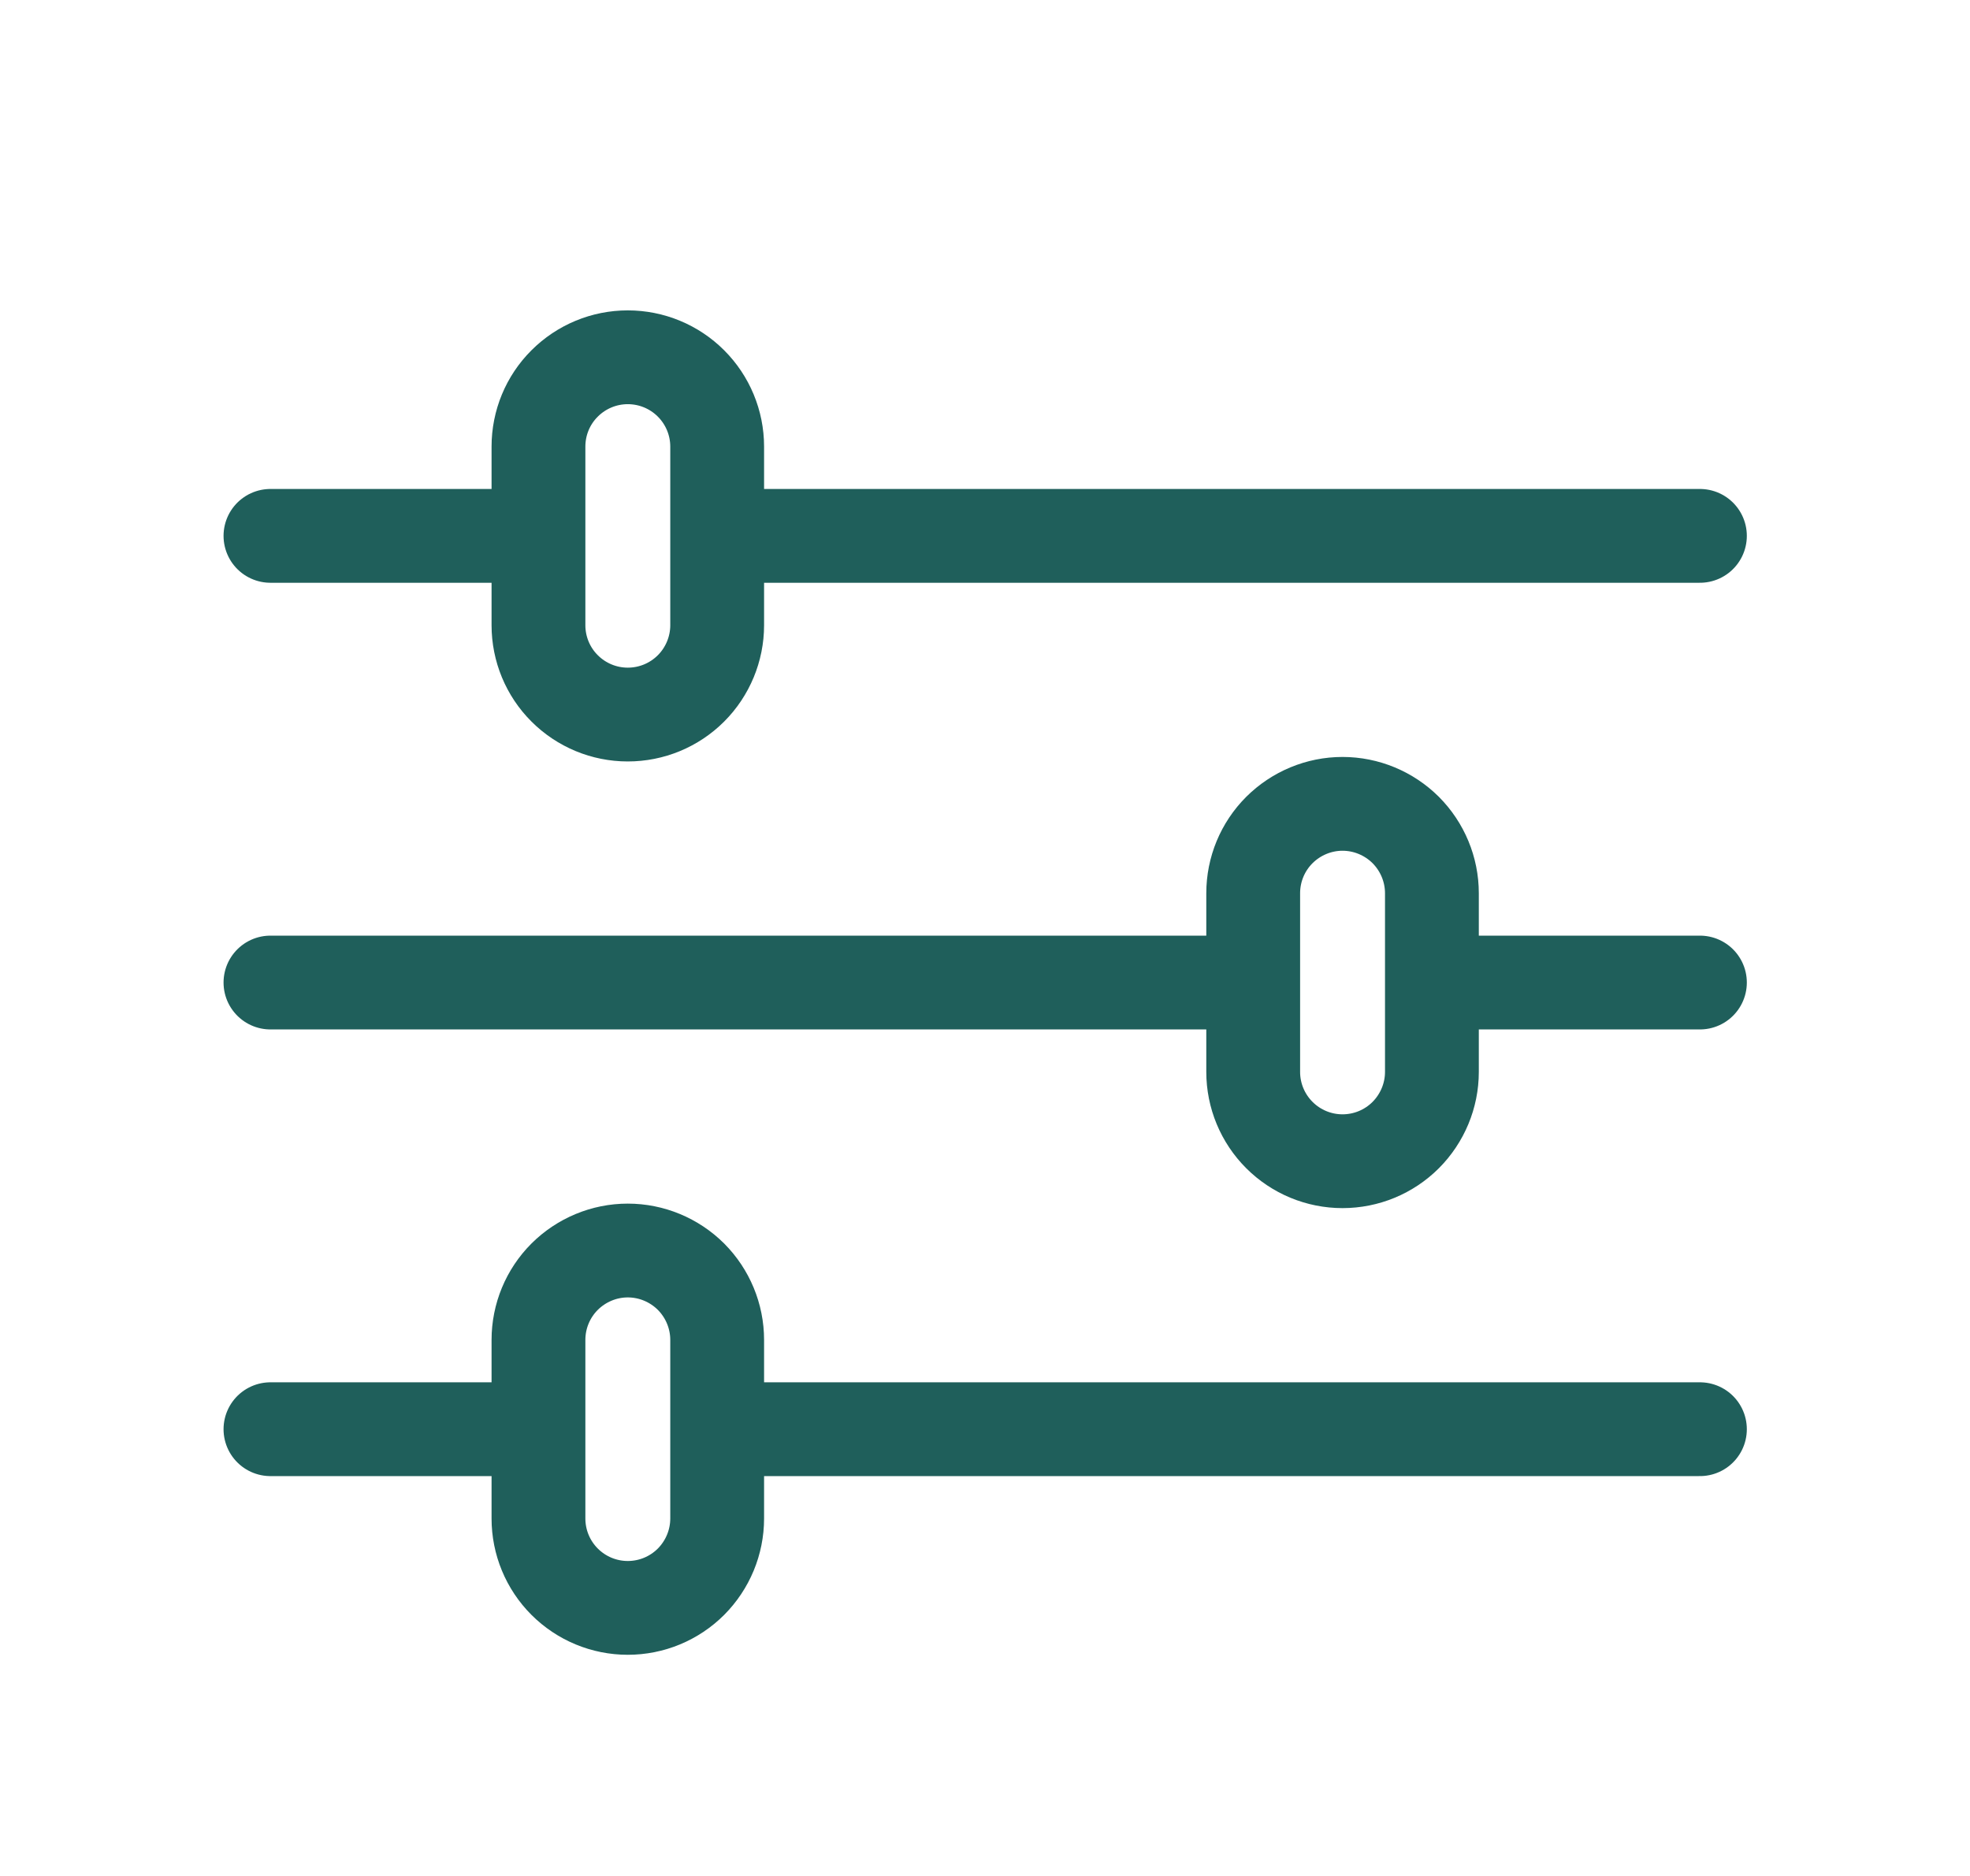 <svg width="21" height="20" viewBox="0 0 21 20" fill="none" xmlns="http://www.w3.org/2000/svg">
<path d="M18.121 5.713H7.645M5.74 5.713H2.883M18.121 15.237H7.645M5.74 15.237H2.883M13.359 10.475H2.883M18.121 10.475H15.264M6.692 3.809C6.945 3.809 7.187 3.909 7.366 4.088C7.544 4.266 7.645 4.508 7.645 4.761V6.666C7.645 6.918 7.544 7.161 7.366 7.339C7.187 7.518 6.945 7.618 6.692 7.618C6.44 7.618 6.198 7.518 6.019 7.339C5.84 7.161 5.74 6.918 5.74 6.666V4.761C5.74 4.508 5.84 4.266 6.019 4.088C6.198 3.909 6.44 3.809 6.692 3.809V3.809ZM6.692 13.332C6.945 13.332 7.187 13.433 7.366 13.611C7.544 13.79 7.645 14.032 7.645 14.285V16.189C7.645 16.442 7.544 16.684 7.366 16.863C7.187 17.042 6.945 17.142 6.692 17.142C6.44 17.142 6.198 17.042 6.019 16.863C5.84 16.684 5.74 16.442 5.74 16.189V14.285C5.74 14.032 5.84 13.79 6.019 13.611C6.198 13.433 6.44 13.332 6.692 13.332ZM14.311 8.57C14.564 8.57 14.806 8.671 14.985 8.849C15.163 9.028 15.264 9.27 15.264 9.523V11.428C15.264 11.68 15.163 11.922 14.985 12.101C14.806 12.28 14.564 12.38 14.311 12.38C14.059 12.38 13.817 12.28 13.638 12.101C13.459 11.922 13.359 11.68 13.359 11.428V9.523C13.359 9.27 13.459 9.028 13.638 8.849C13.817 8.671 14.059 8.57 14.311 8.57V8.57Z" stroke="#1F5F5B" stroke-linecap="round" stroke-linejoin="round"/>
</svg>
